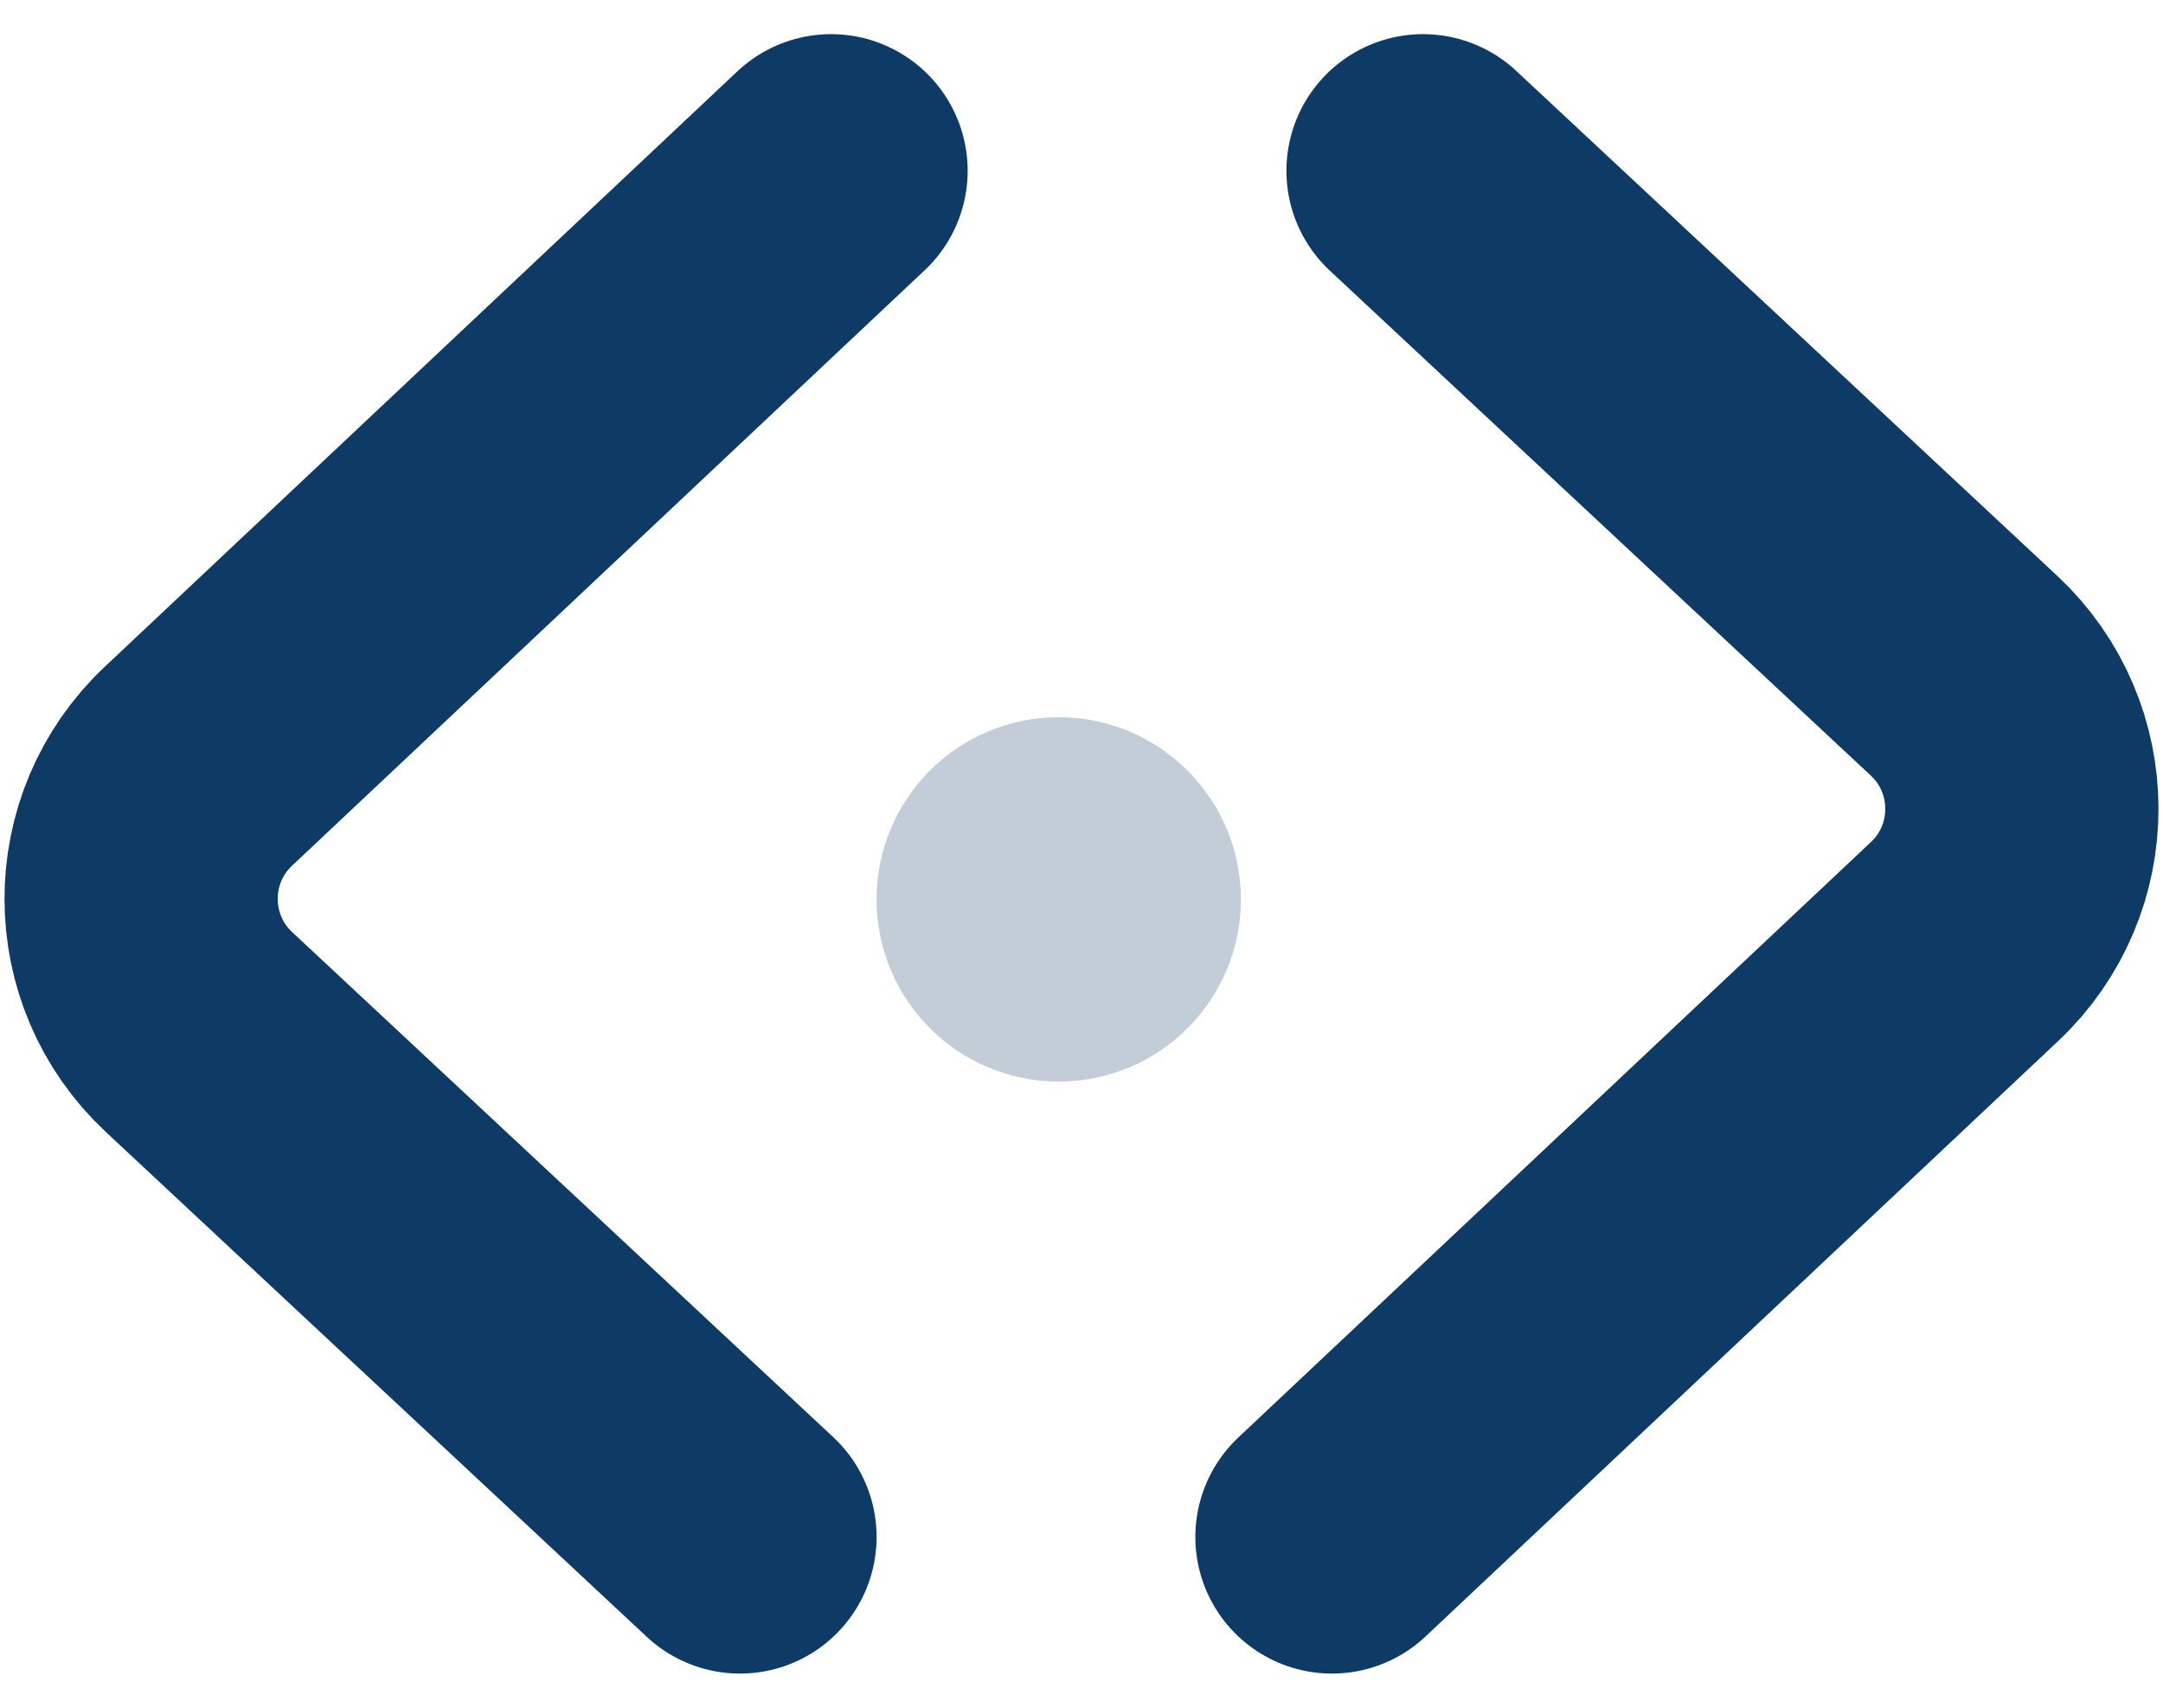 <svg width="38" height="30" viewBox="0 0 38 30" fill="none" xmlns="http://www.w3.org/2000/svg">
<path d="M14.6 3L3.486 13.46C2.14 14.727 2.144 16.868 3.496 18.13L13 27" stroke="#0D3B66" stroke-width="4.8" stroke-linecap="round"/>
<path d="M23.4 27L34.514 16.54C35.86 15.273 35.856 13.132 34.504 11.87L25 3" stroke="#0D3B66" stroke-width="4.8" stroke-linecap="round"/>
<circle cx="18.6" cy="15.8" r="3.2" fill="#0D3B66" fill-opacity="0.25"/>
</svg>
